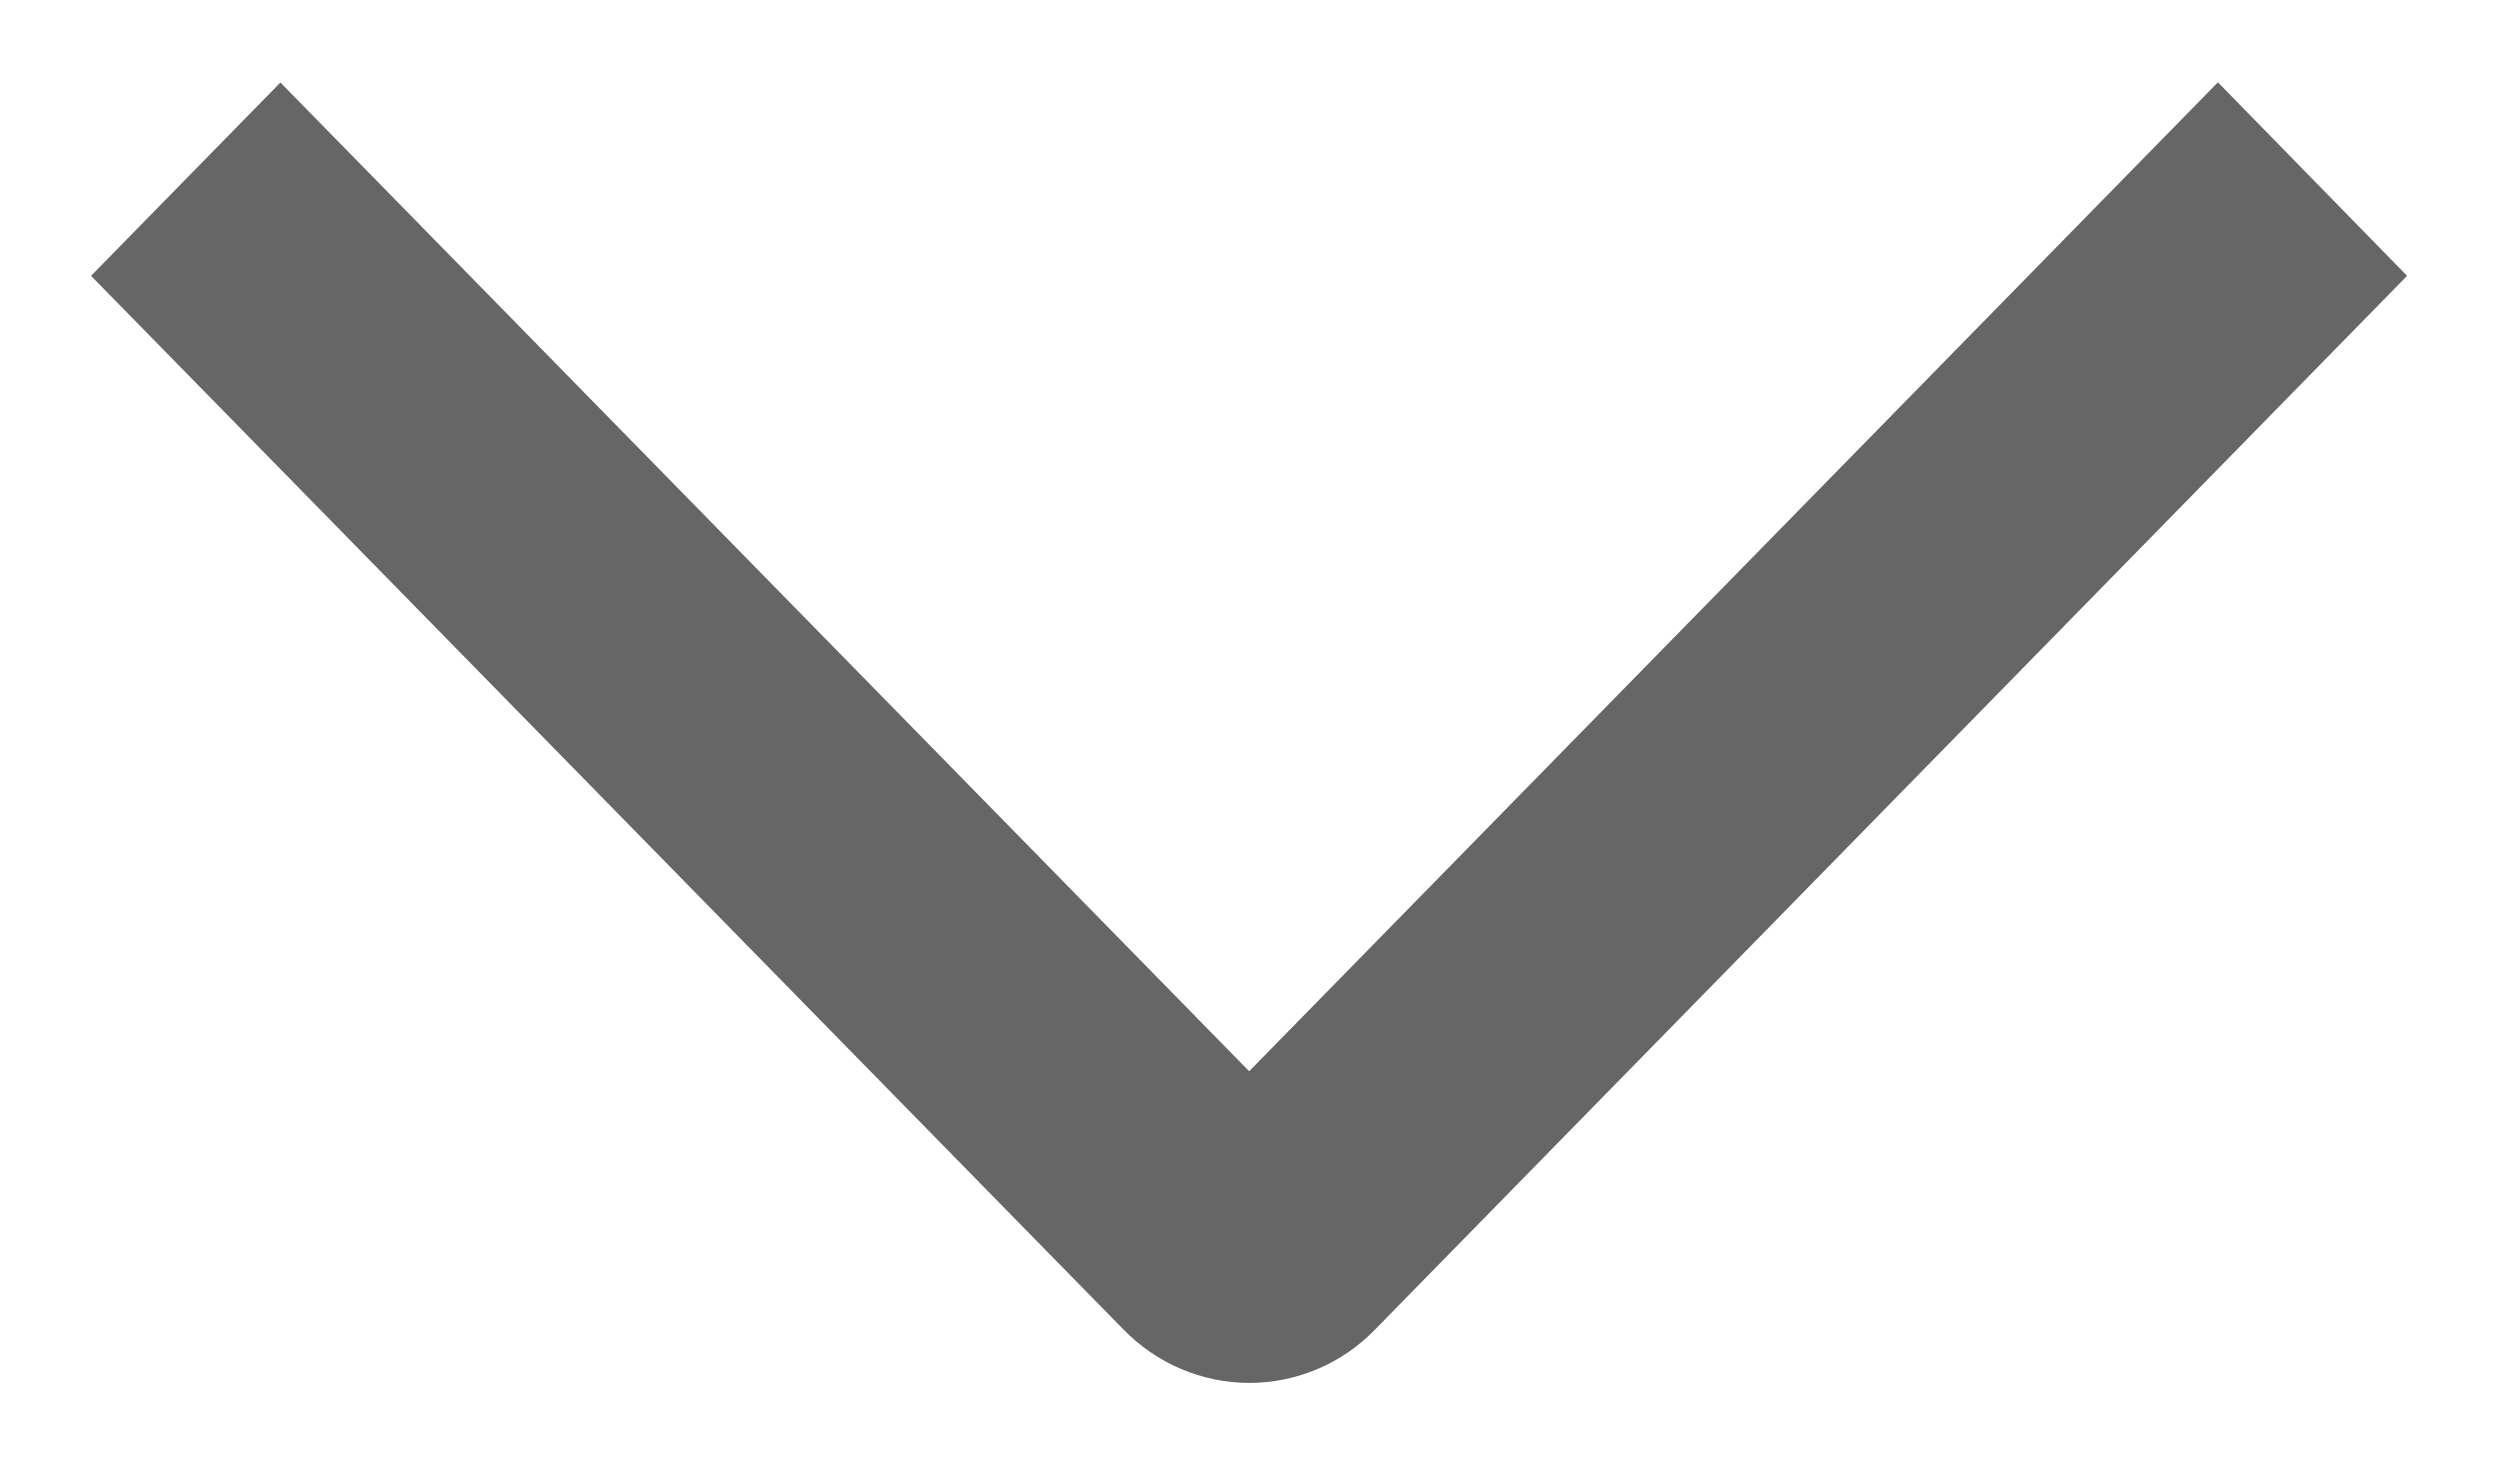 <svg width="12" height="7" viewBox="0 0 12 7" fill="none" xmlns="http://www.w3.org/2000/svg">
<g clip-path="url(#clip0_198_1014)">
<path d="M10.646 0.395L11.554 1.324L6.602 6.38C6.523 6.462 6.429 6.527 6.325 6.571C6.221 6.615 6.109 6.638 5.997 6.638C5.884 6.638 5.773 6.615 5.669 6.571C5.565 6.527 5.471 6.462 5.391 6.38L0.437 1.324L1.346 0.396L5.996 5.142L10.646 0.395Z" fill="black" fill-opacity="0.6"/>
</g>
<defs>
<clipPath id="clip0_198_1014">
<rect width="7" height="12" fill="white" transform="translate(12) rotate(90)"/>
</clipPath>
</defs>
</svg>
